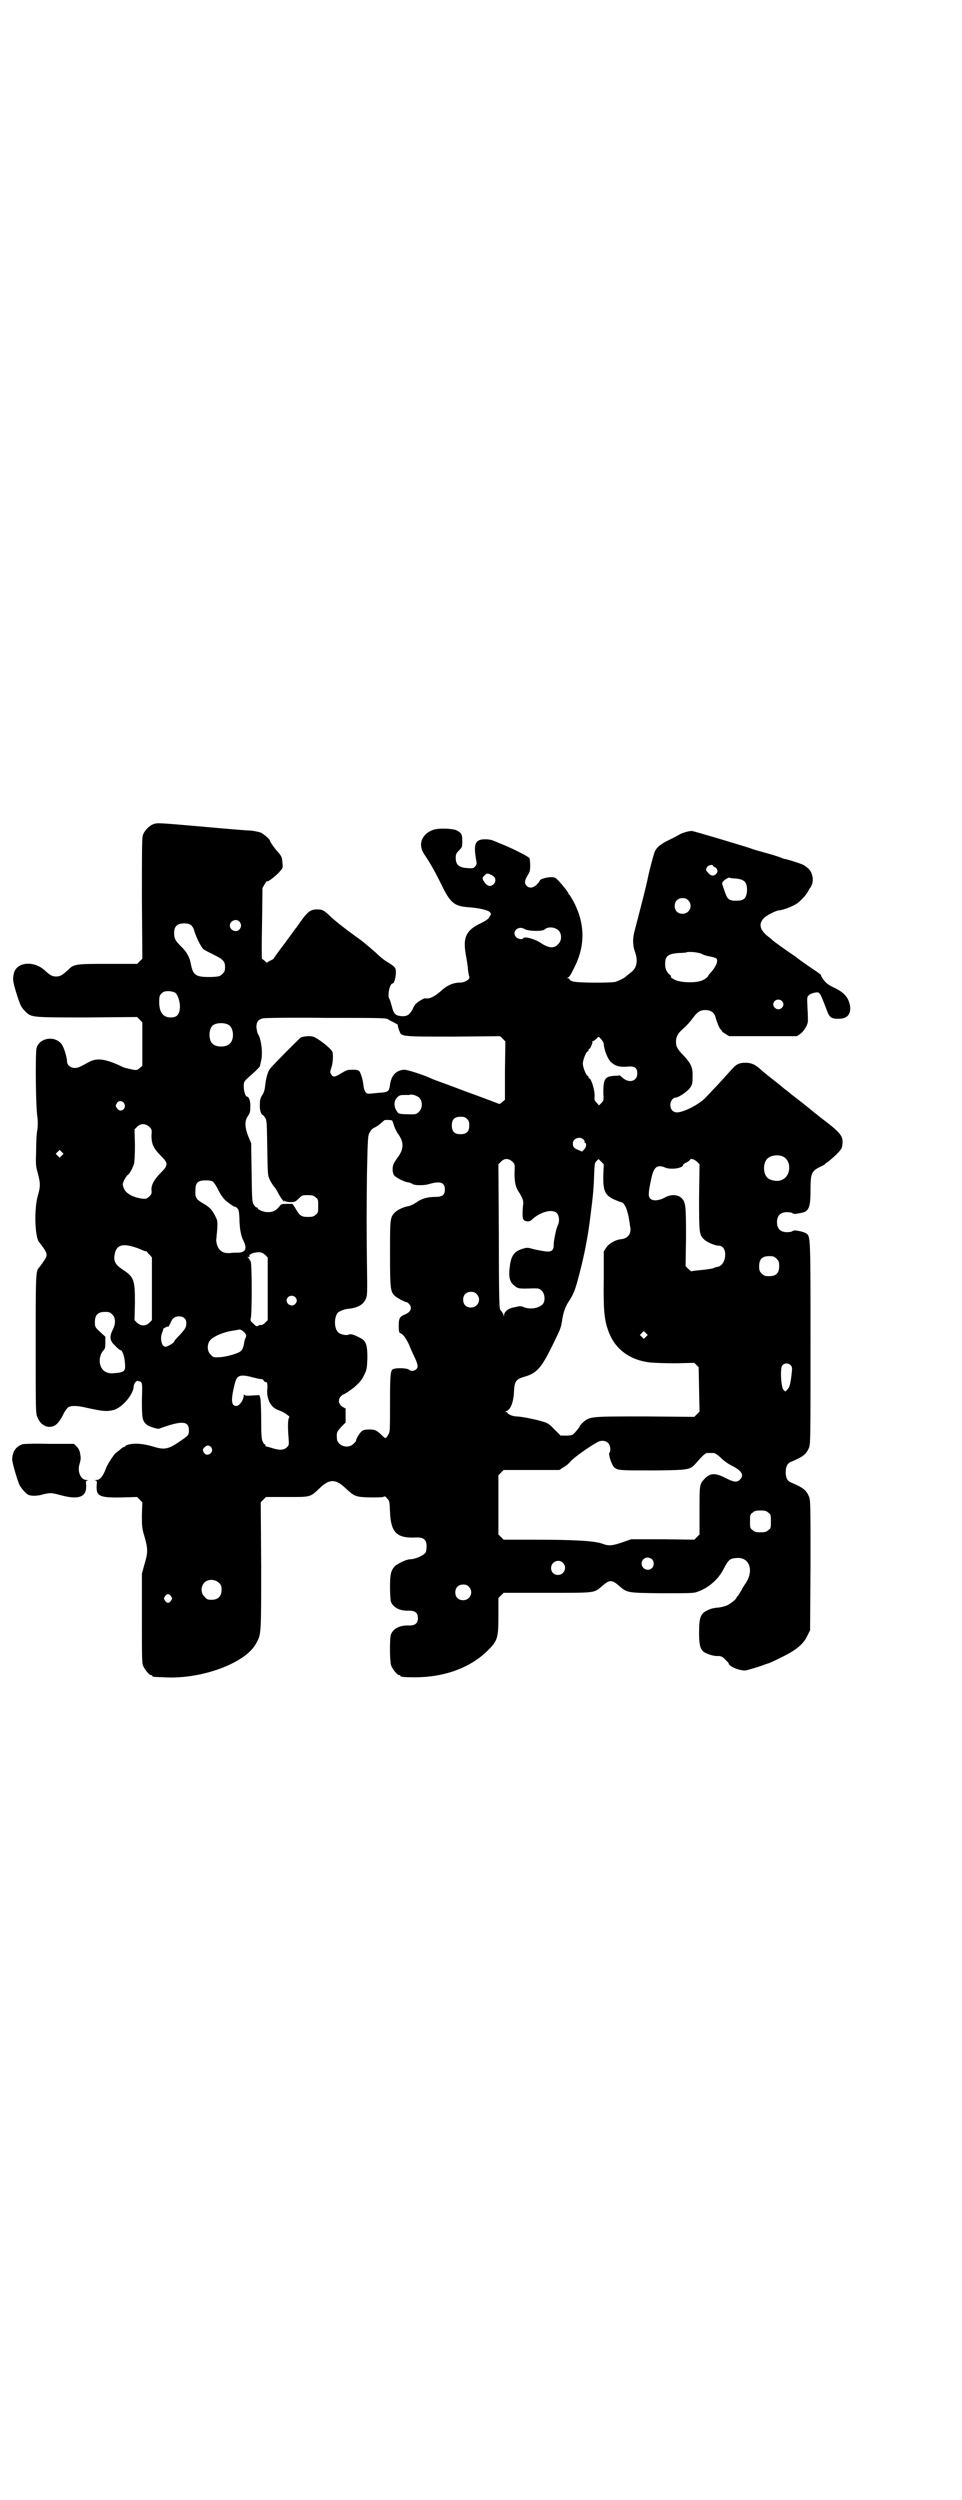 <?xml version="1.0" standalone="no"?>
<!DOCTYPE svg PUBLIC "-//W3C//DTD SVG 20010904//EN"
 "http://www.w3.org/TR/2001/REC-SVG-20010904/DTD/svg10.dtd">
<svg version="1.0" xmlns="http://www.w3.org/2000/svg"
 width="1105pt" height="2870pt" viewBox="0 0 1105 2870"
 preserveAspectRatio="xMidYMid meet">
<g transform="translate(0,2870) scale(0.5,-0.5)"
fill="#000000" stroke="none">
<path d="M353 3848 c-10 -3 -22 -16 -25 -26 -2 -7 -2 -45 -2 -146 l1 -137 -6
-6 -6 -6 -68 0 c-76 0 -77 0 -93 -16 -11 -10 -16 -13 -25 -13 -9 0 -14 3 -25
13 -25 24 -65 21 -72 -5 -3 -14 -3 -18 5 -44 9 -29 11 -34 21 -44 14 -14 13
-14 142 -14 l115 1 6 -6 6 -6 0 -50 0 -50 -6 -5 c-6 -6 -8 -6 -28 -1 -6 1 -9
2 -23 9 -31 13 -48 15 -65 6 -22 -12 -26 -14 -33 -14 -10 0 -18 7 -18 15 0 9
-7 32 -12 39 -15 21 -51 16 -58 -8 -3 -11 -2 -138 2 -159 1 -9 1 -17 0 -28 -2
-8 -3 -30 -3 -49 -1 -32 -1 -35 4 -52 6 -23 6 -30 0 -51 -9 -30 -7 -96 3 -107
16 -20 19 -27 16 -34 -2 -5 -9 -15 -16 -24 -8 -8 -8 -16 -8 -178 0 -150 0
-158 4 -166 5 -13 16 -22 27 -22 13 0 21 7 31 26 4 9 10 17 13 19 5 4 19 4 37
0 44 -10 52 -10 68 -6 19 6 43 34 45 52 0 9 7 17 11 14 1 -1 2 -1 2 0 0 0 2
-1 4 -2 3 -4 3 -8 2 -42 0 -42 1 -47 11 -56 5 -4 26 -11 29 -9 52 19 68 18 68
-4 0 -11 -1 -12 -22 -26 -26 -18 -35 -19 -61 -11 -20 6 -39 8 -53 5 -5 -1 -10
-3 -10 -4 0 -1 -1 -2 -3 -2 -1 0 -6 -3 -10 -7 -5 -4 -9 -7 -9 -7 -2 0 -20 -27
-22 -34 -7 -19 -14 -28 -23 -28 -4 0 -4 -1 -2 -1 4 -1 4 -2 3 -12 -1 -24 6
-28 58 -27 l35 1 6 -6 6 -6 -1 -29 c0 -27 0 -30 6 -50 8 -28 8 -37 0 -63 l-6
-22 0 -102 c0 -89 0 -104 3 -110 4 -9 14 -21 18 -21 2 0 3 -1 3 -2 0 -2 1 -2
28 -3 85 -5 188 33 211 79 11 20 11 18 11 176 l-1 147 6 6 6 6 48 0 c55 0 53
-1 75 20 23 22 37 22 60 0 21 -19 22 -20 57 -21 19 0 30 0 31 2 2 1 4 0 8 -5
5 -5 5 -8 6 -31 2 -47 16 -60 59 -58 18 1 25 -5 25 -20 0 -6 -1 -12 -2 -14 -4
-7 -24 -16 -36 -16 -8 0 -29 -10 -35 -16 -9 -10 -11 -18 -11 -48 0 -15 1 -30
2 -33 5 -14 21 -22 42 -21 14 0 20 -5 20 -17 0 -12 -6 -17 -20 -17 -21 1 -37
-7 -42 -21 -3 -9 -3 -63 1 -72 4 -9 14 -21 18 -21 2 0 3 -1 3 -2 0 -2 9 -3 33
-3 68 0 128 22 168 62 22 22 24 28 24 79 l0 41 6 6 6 6 101 0 c114 0 106 -1
127 17 15 13 21 13 36 0 20 -17 17 -17 97 -18 52 0 73 0 80 2 27 8 51 28 64
53 12 23 15 25 31 26 30 2 40 -31 18 -61 -1 -2 -5 -7 -7 -12 -3 -5 -7 -11 -8
-13 -2 -2 -4 -4 -4 -5 0 -3 -11 -12 -20 -17 -6 -3 -15 -5 -22 -6 -6 0 -16 -2
-20 -4 -20 -8 -24 -16 -24 -52 0 -28 2 -38 10 -45 6 -5 24 -11 33 -10 7 0 10
-1 17 -8 4 -4 8 -8 8 -9 0 -7 27 -18 40 -16 9 2 38 11 42 13 2 1 5 2 6 2 1 0
14 5 27 12 39 18 57 33 66 53 l6 12 1 149 c0 146 0 150 -4 159 -6 14 -14 20
-40 31 -9 3 -13 11 -13 24 0 13 4 21 13 24 26 11 34 17 40 31 4 9 4 15 4 243
0 253 0 243 -11 251 -2 1 -8 3 -12 4 -5 1 -10 2 -12 2 -2 0 -5 0 -7 -2 -1 -1
-7 -2 -12 -2 -15 0 -23 8 -23 23 0 15 8 23 23 23 5 0 11 -1 12 -2 2 -2 5 -2 7
-2 2 0 7 1 12 2 19 3 23 11 23 53 0 38 2 43 22 53 7 3 12 6 12 7 0 1 2 2 4 3
2 1 10 8 19 16 13 13 15 16 16 23 3 21 -2 28 -47 62 -4 3 -8 6 -10 8 -2 2 -7
5 -10 8 -4 3 -17 14 -30 24 -13 10 -26 20 -29 23 -3 2 -7 5 -8 6 -1 1 -13 11
-26 21 -13 10 -26 21 -28 23 -12 11 -21 15 -35 15 -13 0 -20 -3 -30 -14 -15
-17 -36 -40 -44 -48 -5 -5 -12 -13 -17 -18 -14 -15 -50 -34 -66 -34 -9 0 -15
7 -15 17 0 9 6 17 12 17 7 0 27 14 33 22 5 7 6 10 6 24 1 23 -3 31 -20 50 -11
11 -15 17 -17 23 -3 14 0 25 12 36 15 14 17 16 29 32 8 10 14 14 25 14 12 0
20 -5 23 -14 4 -15 10 -28 12 -30 2 -1 3 -3 3 -4 0 -1 4 -4 9 -7 l8 -5 78 0
78 0 7 5 c8 5 18 21 18 30 0 3 0 16 -1 30 -1 25 -1 25 3 29 3 3 9 5 14 6 12 2
11 2 28 -42 5 -14 10 -18 24 -18 21 -1 31 9 29 28 -3 20 -13 32 -36 43 -13 6
-18 10 -24 17 -4 5 -7 11 -7 12 0 1 -4 4 -8 7 -14 9 -45 31 -46 32 -1 1 -4 4
-8 6 -15 10 -47 33 -49 35 -1 1 -6 6 -12 10 -18 15 -21 29 -7 42 6 6 28 17 34
17 8 0 31 9 40 15 10 7 22 20 26 28 2 3 3 6 4 7 5 5 8 16 7 24 -2 15 -8 22
-21 30 -5 3 -40 14 -44 14 -1 0 -4 1 -6 2 -1 1 -11 4 -20 7 -35 10 -47 13 -51
15 -8 3 -131 40 -135 40 -6 1 -25 -5 -29 -8 -2 -1 -12 -7 -23 -12 -21 -10 -30
-18 -34 -28 -2 -4 -12 -42 -15 -56 -4 -22 -21 -86 -30 -121 -6 -20 -6 -37 0
-53 7 -20 4 -37 -10 -47 -4 -3 -9 -7 -11 -9 -3 -3 -11 -7 -23 -12 -8 -3 -91
-3 -100 1 -4 1 -7 4 -7 5 0 1 -2 2 -3 2 -3 0 -3 1 -1 1 4 2 7 6 17 27 24 49
23 100 -5 151 -4 7 -8 13 -8 13 -1 0 -2 1 -2 2 0 3 -12 18 -23 30 -8 8 -8 8
-20 8 -11 -1 -23 -5 -23 -8 0 -1 -3 -5 -7 -9 -8 -8 -17 -9 -23 -3 -6 6 -5 12
2 24 5 8 6 11 6 23 0 8 -1 16 -2 17 -4 5 -47 26 -71 35 -4 2 -10 4 -12 5 -6 3
-21 4 -29 2 -14 -4 -16 -16 -9 -53 0 -3 -1 -6 -4 -9 -4 -4 -6 -4 -18 -3 -19 1
-26 8 -26 23 0 9 1 11 8 18 7 7 7 8 7 21 0 16 -2 19 -14 25 -11 4 -39 5 -52 1
-27 -9 -37 -34 -21 -57 13 -19 25 -40 44 -79 17 -33 27 -40 58 -42 24 -2 41
-6 47 -10 5 -5 5 -5 1 -11 -2 -5 -7 -9 -19 -15 -35 -16 -43 -33 -36 -72 2 -12
5 -28 5 -35 1 -7 2 -14 3 -16 3 -6 -10 -14 -21 -14 -16 0 -30 -6 -46 -21 -14
-12 -25 -17 -34 -15 -4 0 -17 -8 -22 -13 -2 -2 -5 -7 -7 -12 -7 -13 -13 -17
-26 -16 -14 1 -18 6 -22 23 -2 7 -4 14 -5 16 -6 6 0 36 7 36 5 0 10 26 6 35
-1 3 -8 8 -16 13 -8 4 -21 15 -29 23 -9 8 -23 20 -32 27 -39 28 -63 47 -73 57
-14 13 -17 15 -29 15 -17 0 -23 -5 -47 -40 -2 -2 -14 -19 -28 -38 -14 -18 -25
-34 -25 -34 1 -1 -3 -3 -7 -5 -4 -2 -8 -4 -8 -5 0 -1 -2 0 -5 3 -3 3 -6 5 -7
5 -1 0 -1 37 0 81 l1 82 5 9 c3 5 6 8 6 7 0 -3 15 8 26 19 10 11 10 11 9 21
-1 15 -2 16 -8 24 -7 7 -21 26 -21 29 0 3 -13 14 -20 18 -5 2 -15 4 -23 5 -8
0 -57 4 -111 9 -103 9 -104 9 -113 6z m1285 -96 c0 -1 2 -2 4 -3 5 -1 8 -10 5
-13 -6 -9 -14 -8 -21 1 -5 5 -5 7 -1 13 3 4 13 6 13 2z m-503 -25 c10 -11 -7
-29 -18 -17 -2 1 -5 6 -7 9 -2 5 -2 6 3 11 5 5 6 5 12 3 3 -1 8 -4 10 -6z
m555 -4 c21 -2 27 -9 26 -30 -2 -16 -7 -21 -25 -21 -16 0 -20 3 -26 21 -7 19
-7 20 -4 23 3 4 13 10 15 9 1 -1 8 -2 14 -2z m-109 -50 c12 -12 3 -31 -13 -31
-11 0 -18 7 -18 18 0 11 7 18 18 18 6 0 9 -1 13 -5z m-1031 -49 c5 -6 5 -12 0
-18 -7 -8 -22 -2 -22 9 0 11 15 17 22 9z m-111 -8 c2 -2 5 -6 6 -9 5 -18 16
-40 22 -46 2 -2 12 -7 22 -12 23 -11 28 -16 28 -29 0 -9 -1 -11 -6 -16 -6 -6
-8 -6 -23 -7 -37 -1 -44 3 -49 27 -3 18 -10 31 -24 44 -13 13 -15 18 -15 30 0
15 7 22 23 22 7 0 12 -1 16 -4z m844 -12 c8 -8 8 -24 -1 -32 -9 -10 -21 -9
-38 2 -14 10 -40 17 -42 12 -1 -4 -12 -2 -16 2 -12 13 5 28 19 19 8 -5 41 -6
46 -1 8 7 23 6 32 -2z m329 -54 c5 -3 13 -5 19 -6 6 -1 12 -3 14 -4 6 -5 1
-19 -15 -36 -1 -1 -3 -4 -4 -6 -1 -2 -6 -6 -11 -8 -12 -7 -47 -7 -64 0 -6 3
-10 6 -10 7 1 1 1 2 -1 4 -8 6 -12 14 -12 25 0 19 6 24 31 26 9 0 16 1 17 1 3
3 28 1 36 -3z m-1210 -89 c7 -4 13 -25 11 -38 -2 -14 -8 -19 -21 -19 -19 0
-28 14 -26 43 0 9 6 15 14 17 7 1 17 0 22 -3z m1394 -19 c5 -5 5 -11 0 -16
-10 -10 -27 5 -16 16 4 4 12 4 16 0z m-905 -42 c2 -1 8 -5 13 -7 6 -3 10 -6
10 -6 0 -1 0 -3 0 -3 0 -1 1 -3 1 -3 0 -1 1 -5 3 -9 4 -12 5 -12 125 -12 l106
1 6 -6 6 -6 -1 -67 0 -67 -6 -5 c-4 -4 -6 -5 -9 -4 -2 1 -36 14 -75 28 -39 15
-73 27 -75 28 -21 10 -59 22 -66 22 -19 -1 -30 -13 -33 -34 -2 -16 -4 -18 -26
-19 -9 -1 -19 -2 -22 -2 -7 -1 -11 5 -13 18 -1 12 -5 26 -9 33 -3 3 -5 4 -16
4 -12 0 -14 -1 -26 -8 -14 -9 -19 -10 -23 -3 -3 5 -3 6 0 15 3 8 5 25 3 36 -1
7 -34 33 -45 36 -7 2 -21 1 -28 -2 -4 -3 -62 -61 -70 -71 -6 -7 -10 -22 -12
-41 -1 -9 -3 -15 -7 -21 -4 -6 -5 -11 -5 -21 -1 -12 3 -24 7 -24 0 0 3 -3 5
-6 4 -6 4 -12 5 -70 1 -62 1 -63 6 -73 2 -5 7 -12 10 -16 3 -3 7 -10 10 -16 4
-8 16 -24 13 -17 -1 2 -1 3 1 1 2 -2 8 -3 13 -3 10 0 12 1 19 8 8 8 8 8 21 8
11 0 14 -1 18 -5 6 -4 6 -6 6 -20 0 -14 0 -16 -6 -20 -4 -4 -7 -5 -18 -5 -15
0 -19 3 -29 21 l-6 9 -13 0 c-12 0 -13 0 -18 -7 -8 -9 -14 -12 -26 -12 -10 0
-23 6 -23 9 0 1 -1 2 -2 2 -2 -1 -4 2 -7 6 -4 7 -4 10 -5 74 l-1 67 -7 17 c-8
21 -8 34 -1 45 5 6 6 11 6 21 1 12 -3 24 -7 24 -4 0 -8 12 -8 23 0 13 -1 11
26 35 6 6 11 11 11 12 0 0 1 4 2 9 6 18 1 56 -7 66 -1 2 -2 8 -3 14 0 13 4 18
15 21 4 1 69 2 145 1 116 0 139 0 142 -3z m-366 -13 c12 -7 14 -33 3 -43 -8
-9 -32 -9 -40 0 -9 8 -9 32 0 41 7 7 27 8 37 2z m856 -33 c3 -3 6 -8 6 -11 1
-14 9 -34 16 -41 11 -10 20 -12 37 -11 18 2 24 -2 24 -16 0 -17 -18 -23 -33
-10 -4 3 -7 6 -7 6 -1 0 -6 -1 -12 -1 -22 -1 -26 -7 -26 -38 1 -18 1 -19 -4
-24 l-6 -6 -5 6 c-5 5 -6 7 -5 15 1 13 -8 41 -12 41 -1 0 -2 1 -2 3 0 2 -1 3
-2 3 -3 0 -11 19 -11 28 0 9 8 28 11 28 1 0 2 1 2 3 0 2 1 3 2 3 2 0 8 14 7
16 -1 1 0 2 2 2 1 0 4 2 7 5 6 6 5 6 11 -1z m-418 -134 c8 -8 8 -24 0 -32 -7
-7 -7 -7 -36 -6 -11 1 -12 1 -16 8 -7 10 -6 24 2 31 4 4 7 5 16 5 6 0 12 0 12
0 3 3 16 -1 22 -6z m-678 -13 c7 -11 -7 -23 -15 -13 -5 6 -5 8 -1 14 4 6 12 5
16 -1z m788 -36 c4 -4 5 -7 5 -15 0 -14 -6 -20 -20 -20 -14 0 -20 6 -20 20 0
14 6 20 20 20 8 0 11 -1 15 -5z m-175 -3 c1 0 2 0 2 0 1 0 3 -5 5 -12 2 -6 6
-15 10 -20 13 -18 13 -34 -1 -53 -11 -15 -12 -18 -12 -30 1 -8 2 -11 6 -14 8
-6 22 -13 32 -14 3 -1 6 -2 7 -3 5 -4 26 -4 37 -1 27 8 38 5 38 -12 0 -13 -6
-17 -22 -17 -18 0 -32 -4 -44 -13 -6 -4 -13 -7 -16 -8 -11 -1 -28 -9 -33 -15
-11 -11 -11 -15 -11 -94 0 -80 1 -87 10 -96 4 -5 25 -16 29 -16 1 0 3 -2 5 -4
8 -9 3 -19 -10 -24 -12 -5 -14 -9 -14 -26 0 -13 1 -16 4 -17 6 -2 13 -12 20
-27 3 -8 9 -21 12 -27 8 -17 9 -24 5 -28 -5 -5 -13 -6 -17 -2 -4 4 -27 5 -36
2 -7 -2 -8 -12 -8 -78 0 -56 0 -66 -3 -71 -6 -11 -7 -12 -13 -6 -14 14 -18 16
-31 16 -10 0 -14 -1 -18 -4 -5 -4 -14 -19 -13 -22 0 -1 -3 -4 -6 -7 -13 -13
-38 -4 -38 13 -1 13 0 15 10 26 l10 10 0 16 0 16 -7 4 c-9 6 -11 15 -5 23 3 3
5 5 6 5 2 0 19 11 27 18 11 10 16 15 22 28 6 12 6 15 7 38 0 31 -3 40 -18 47
-13 7 -21 9 -25 7 -4 -3 -19 0 -24 5 -9 8 -10 32 -2 44 3 4 15 9 24 10 22 2
35 9 41 22 4 9 4 11 3 83 -1 93 -1 97 0 204 2 88 2 89 7 97 2 5 7 9 12 11 6 3
12 8 21 16 2 1 11 1 15 0z m-555 -15 c6 -6 6 -7 5 -20 0 -19 4 -29 21 -46 18
-18 18 -22 0 -40 -15 -15 -22 -28 -21 -40 1 -7 0 -9 -5 -14 -6 -5 -7 -6 -16
-5 -18 2 -34 10 -40 19 -3 5 -5 11 -5 14 0 5 8 19 12 22 4 2 11 16 14 25 1 6
2 21 2 44 l-1 35 6 6 c8 8 19 8 28 0z m997 -29 c2 -2 4 -5 3 -6 -1 -1 0 -2 1
-2 4 0 3 -10 -2 -15 l-5 -5 -9 4 c-10 4 -12 7 -12 15 0 11 16 17 24 9z m-1198
-37 l-5 -5 -4 4 -5 5 4 4 5 5 4 -4 5 -5 -4 -4z m1656 -2 c21 -9 20 -45 -2 -54
-10 -5 -28 -1 -34 6 -9 10 -9 32 0 42 7 8 24 11 36 6z m-621 -12 c6 -6 6 -6 5
-25 0 -22 2 -33 10 -45 8 -12 11 -21 10 -27 -2 -16 -2 -31 0 -35 3 -6 14 -7
19 -2 20 19 48 26 58 16 6 -6 7 -20 2 -29 -3 -6 -9 -34 -9 -44 0 -13 -5 -17
-20 -15 -6 1 -18 3 -26 5 -14 4 -15 4 -25 1 -20 -6 -27 -16 -30 -42 -3 -23 0
-35 11 -43 8 -7 11 -7 43 -6 13 0 14 0 20 -6 7 -7 8 -23 2 -30 -9 -10 -29 -13
-44 -7 -4 2 -8 2 -10 2 -1 0 -5 -1 -9 -2 -15 -2 -26 -10 -26 -19 -1 -5 -1 -5
-1 0 -1 4 -2 6 -8 13 -2 2 -3 40 -3 168 l-1 166 6 6 c8 8 17 8 26 0z m209 -30
c-1 -38 4 -47 25 -57 7 -3 14 -6 16 -6 4 0 10 -8 13 -18 3 -11 3 -9 5 -21 1
-5 2 -11 2 -14 5 -17 -3 -30 -19 -32 -14 -1 -29 -10 -35 -19 l-6 -9 0 -62 c-1
-70 1 -95 10 -119 14 -42 48 -68 95 -74 10 -1 36 -2 60 -2 l43 1 5 -5 5 -5 1
-51 1 -51 -6 -6 -6 -6 -113 1 c-126 0 -126 0 -142 -13 -4 -4 -8 -8 -8 -9 0 -2
-5 -8 -12 -16 -5 -5 -7 -6 -19 -6 l-13 0 -15 15 c-13 13 -15 14 -29 18 -17 5
-48 11 -58 11 -7 0 -20 5 -20 8 0 1 -2 2 -3 2 -3 0 -3 1 0 2 11 4 17 22 18 48
1 20 5 25 20 30 34 9 43 21 74 85 13 27 14 29 17 50 3 16 7 28 16 41 9 14 13
24 19 46 15 55 24 101 30 153 6 46 7 62 8 92 1 22 1 25 5 29 l5 5 6 -6 6 -6
-1 -24z m215 30 l6 -6 -1 -75 c0 -81 0 -87 11 -97 6 -7 26 -15 34 -15 9 0 15
-8 15 -20 0 -16 -8 -28 -20 -29 -1 0 -4 -1 -8 -3 -4 -1 -16 -3 -28 -4 -11 -1
-21 -2 -21 -3 -1 0 -4 2 -8 6 l-6 6 1 67 c0 73 -1 80 -10 89 -9 9 -25 9 -38 2
-14 -8 -28 -9 -34 -3 -5 5 -5 13 2 45 6 29 14 34 33 26 13 -5 40 -1 40 6 0 1
3 4 8 6 4 2 8 5 8 6 2 4 9 2 16 -4z m-1112 -46 c2 -1 8 -10 12 -18 4 -9 11
-19 15 -23 7 -7 22 -17 24 -17 1 1 3 -1 6 -4 3 -4 3 -8 4 -20 0 -22 3 -42 9
-53 9 -18 6 -27 -11 -28 -6 0 -15 0 -20 -1 -16 -1 -26 6 -30 21 -1 5 -2 11 -1
11 0 1 1 11 2 22 1 20 1 20 -5 32 -7 14 -13 20 -29 29 -15 9 -17 13 -16 30 0
17 6 22 24 22 7 0 14 -1 16 -3z m-172 -153 c9 -4 17 -7 18 -7 2 0 3 0 3 -1 0
-1 2 -4 6 -7 l5 -6 0 -72 0 -72 -6 -6 c-8 -8 -19 -8 -28 0 l-6 6 1 40 c0 52
-2 59 -28 76 -18 12 -22 20 -18 38 5 20 20 23 53 11z m292 -15 l6 -6 0 -72 0
-72 -6 -6 c-3 -3 -8 -6 -9 -5 -2 0 -5 0 -7 -2 -4 -2 -5 -1 -14 8 -4 4 -4 6 -3
9 3 7 3 123 0 130 -1 3 -4 7 -5 9 -4 2 -3 2 0 2 2 0 3 1 2 2 -2 4 10 9 22 9 6
0 9 -2 14 -6z m1175 -9 c5 -5 6 -7 6 -17 0 -16 -7 -23 -23 -23 -10 0 -12 1
-17 6 -5 5 -6 7 -6 17 0 16 7 23 23 23 10 0 12 -1 17 -6z m-689 -81 c12 -12 3
-31 -13 -31 -11 0 -18 7 -18 18 0 11 7 18 18 18 6 0 9 -1 13 -5z m-417 -7 c5
-5 5 -11 0 -16 -10 -10 -27 5 -16 16 4 4 12 4 16 0z m-420 -40 c8 -8 8 -21 1
-35 -8 -16 -7 -26 6 -37 5 -6 11 -10 12 -10 4 0 9 -14 10 -29 2 -20 -1 -22
-28 -24 -15 -1 -26 7 -29 21 -3 11 1 25 8 32 3 3 4 6 4 17 l0 14 -12 11 c-12
11 -12 12 -12 23 0 16 7 23 23 23 10 0 12 -1 17 -6z m165 -8 c4 -3 5 -7 5 -12
0 -10 -3 -14 -17 -29 -6 -6 -11 -12 -11 -13 0 -3 -15 -12 -20 -12 -8 0 -13 17
-8 31 2 5 3 8 3 9 -1 1 2 3 5 4 4 3 6 3 6 1 0 -1 2 3 5 8 2 6 6 12 8 13 6 5
19 5 24 0z m137 -32 c5 -4 7 -9 4 -14 -1 -2 -3 -7 -3 -11 -2 -11 -4 -16 -9
-20 -9 -6 -36 -13 -49 -13 -12 -1 -14 0 -19 6 -8 7 -9 22 -2 32 8 10 32 20 54
23 6 1 11 2 12 2 1 2 9 -1 12 -5z m924 -11 l-5 -5 -4 4 -5 5 4 4 5 5 4 -4 5
-5 -4 -4z m332 -65 c4 -4 4 -7 3 -17 -3 -27 -5 -34 -10 -39 l-5 -5 -4 4 c-6 6
-8 50 -3 56 5 6 14 6 19 1z m-1240 -27 c3 -1 6 -2 8 -2 10 -3 18 -4 18 -3 0 0
2 -1 4 -4 2 -3 4 -4 4 -3 0 1 1 0 3 -1 1 -2 2 -7 1 -16 -2 -23 9 -43 27 -48 8
-3 15 -7 21 -12 3 -2 3 -3 2 -5 -3 -4 -3 -25 -1 -47 1 -15 1 -16 -4 -21 -7 -7
-18 -7 -36 -1 -6 2 -11 3 -12 3 0 -1 -1 0 -1 2 0 2 -1 3 -2 3 -1 0 -3 3 -5 7
-2 6 -3 14 -3 50 0 23 -1 45 -2 49 l-2 7 -17 -1 c-14 -1 -17 0 -18 2 0 2 -1 1
-1 -1 0 -11 -10 -25 -17 -25 -12 0 -13 13 -4 50 5 20 11 23 37 17z m821 -152
c5 -5 7 -18 3 -22 -3 -4 5 -28 11 -34 9 -7 10 -7 92 -7 84 1 82 1 98 19 12 14
20 21 23 21 2 0 6 0 8 0 2 0 6 0 8 0 2 0 10 -5 17 -12 7 -7 19 -15 26 -18 21
-11 27 -21 17 -31 -7 -7 -14 -6 -32 3 -25 13 -37 13 -51 -3 -10 -11 -10 -13
-10 -71 l0 -55 -6 -6 -6 -6 -72 1 -73 0 -20 -7 c-24 -8 -31 -9 -47 -3 -16 6
-62 9 -154 9 l-72 0 -6 6 -6 6 0 68 0 68 6 6 6 6 64 0 64 0 9 6 c6 3 13 9 17
14 7 8 40 32 60 43 9 6 20 5 26 -1z m-911 -11 c6 -11 -10 -22 -17 -12 -4 6 -4
10 2 14 5 5 11 4 15 -2z m1279 -149 c6 -4 6 -6 6 -20 0 -14 0 -16 -6 -20 -4
-4 -7 -5 -18 -5 -11 0 -14 1 -18 5 -6 4 -6 6 -6 20 0 14 0 16 6 20 4 4 7 5 18
5 11 0 14 -1 18 -5z m-267 -107 c5 -5 5 -15 0 -20 -9 -9 -24 -2 -24 10 0 8 6
14 14 14 3 0 8 -2 10 -4z m-205 -8 c11 -10 3 -28 -11 -28 -9 0 -16 6 -16 16 0
14 17 22 27 12z m-790 -46 c5 -5 6 -7 6 -16 0 -15 -8 -23 -23 -23 -9 0 -11 1
-16 7 -9 8 -9 23 -1 32 9 9 24 9 34 0z m574 -9 c12 -12 3 -31 -13 -31 -11 0
-18 7 -18 18 0 11 7 18 18 18 6 0 9 -1 13 -5z m-684 -22 c3 -5 3 -5 0 -10 -2
-3 -5 -5 -7 -5 -2 0 -5 2 -7 5 -3 5 -3 5 0 10 2 3 5 5 7 5 2 0 5 -2 7 -5z"/>
<path d="M51 2424 c-15 -6 -22 -16 -23 -34 -1 -6 13 -52 17 -60 4 -7 14 -19
20 -22 7 -3 21 -3 34 1 16 4 19 4 41 -2 41 -11 59 -4 58 22 -1 10 -1 11 3 12
2 0 2 1 -2 1 -13 0 -21 18 -17 34 4 14 4 16 2 27 -1 7 -4 12 -8 16 l-6 6 -57
0 c-36 1 -58 0 -62 -1z"/>
</g>
</svg>
